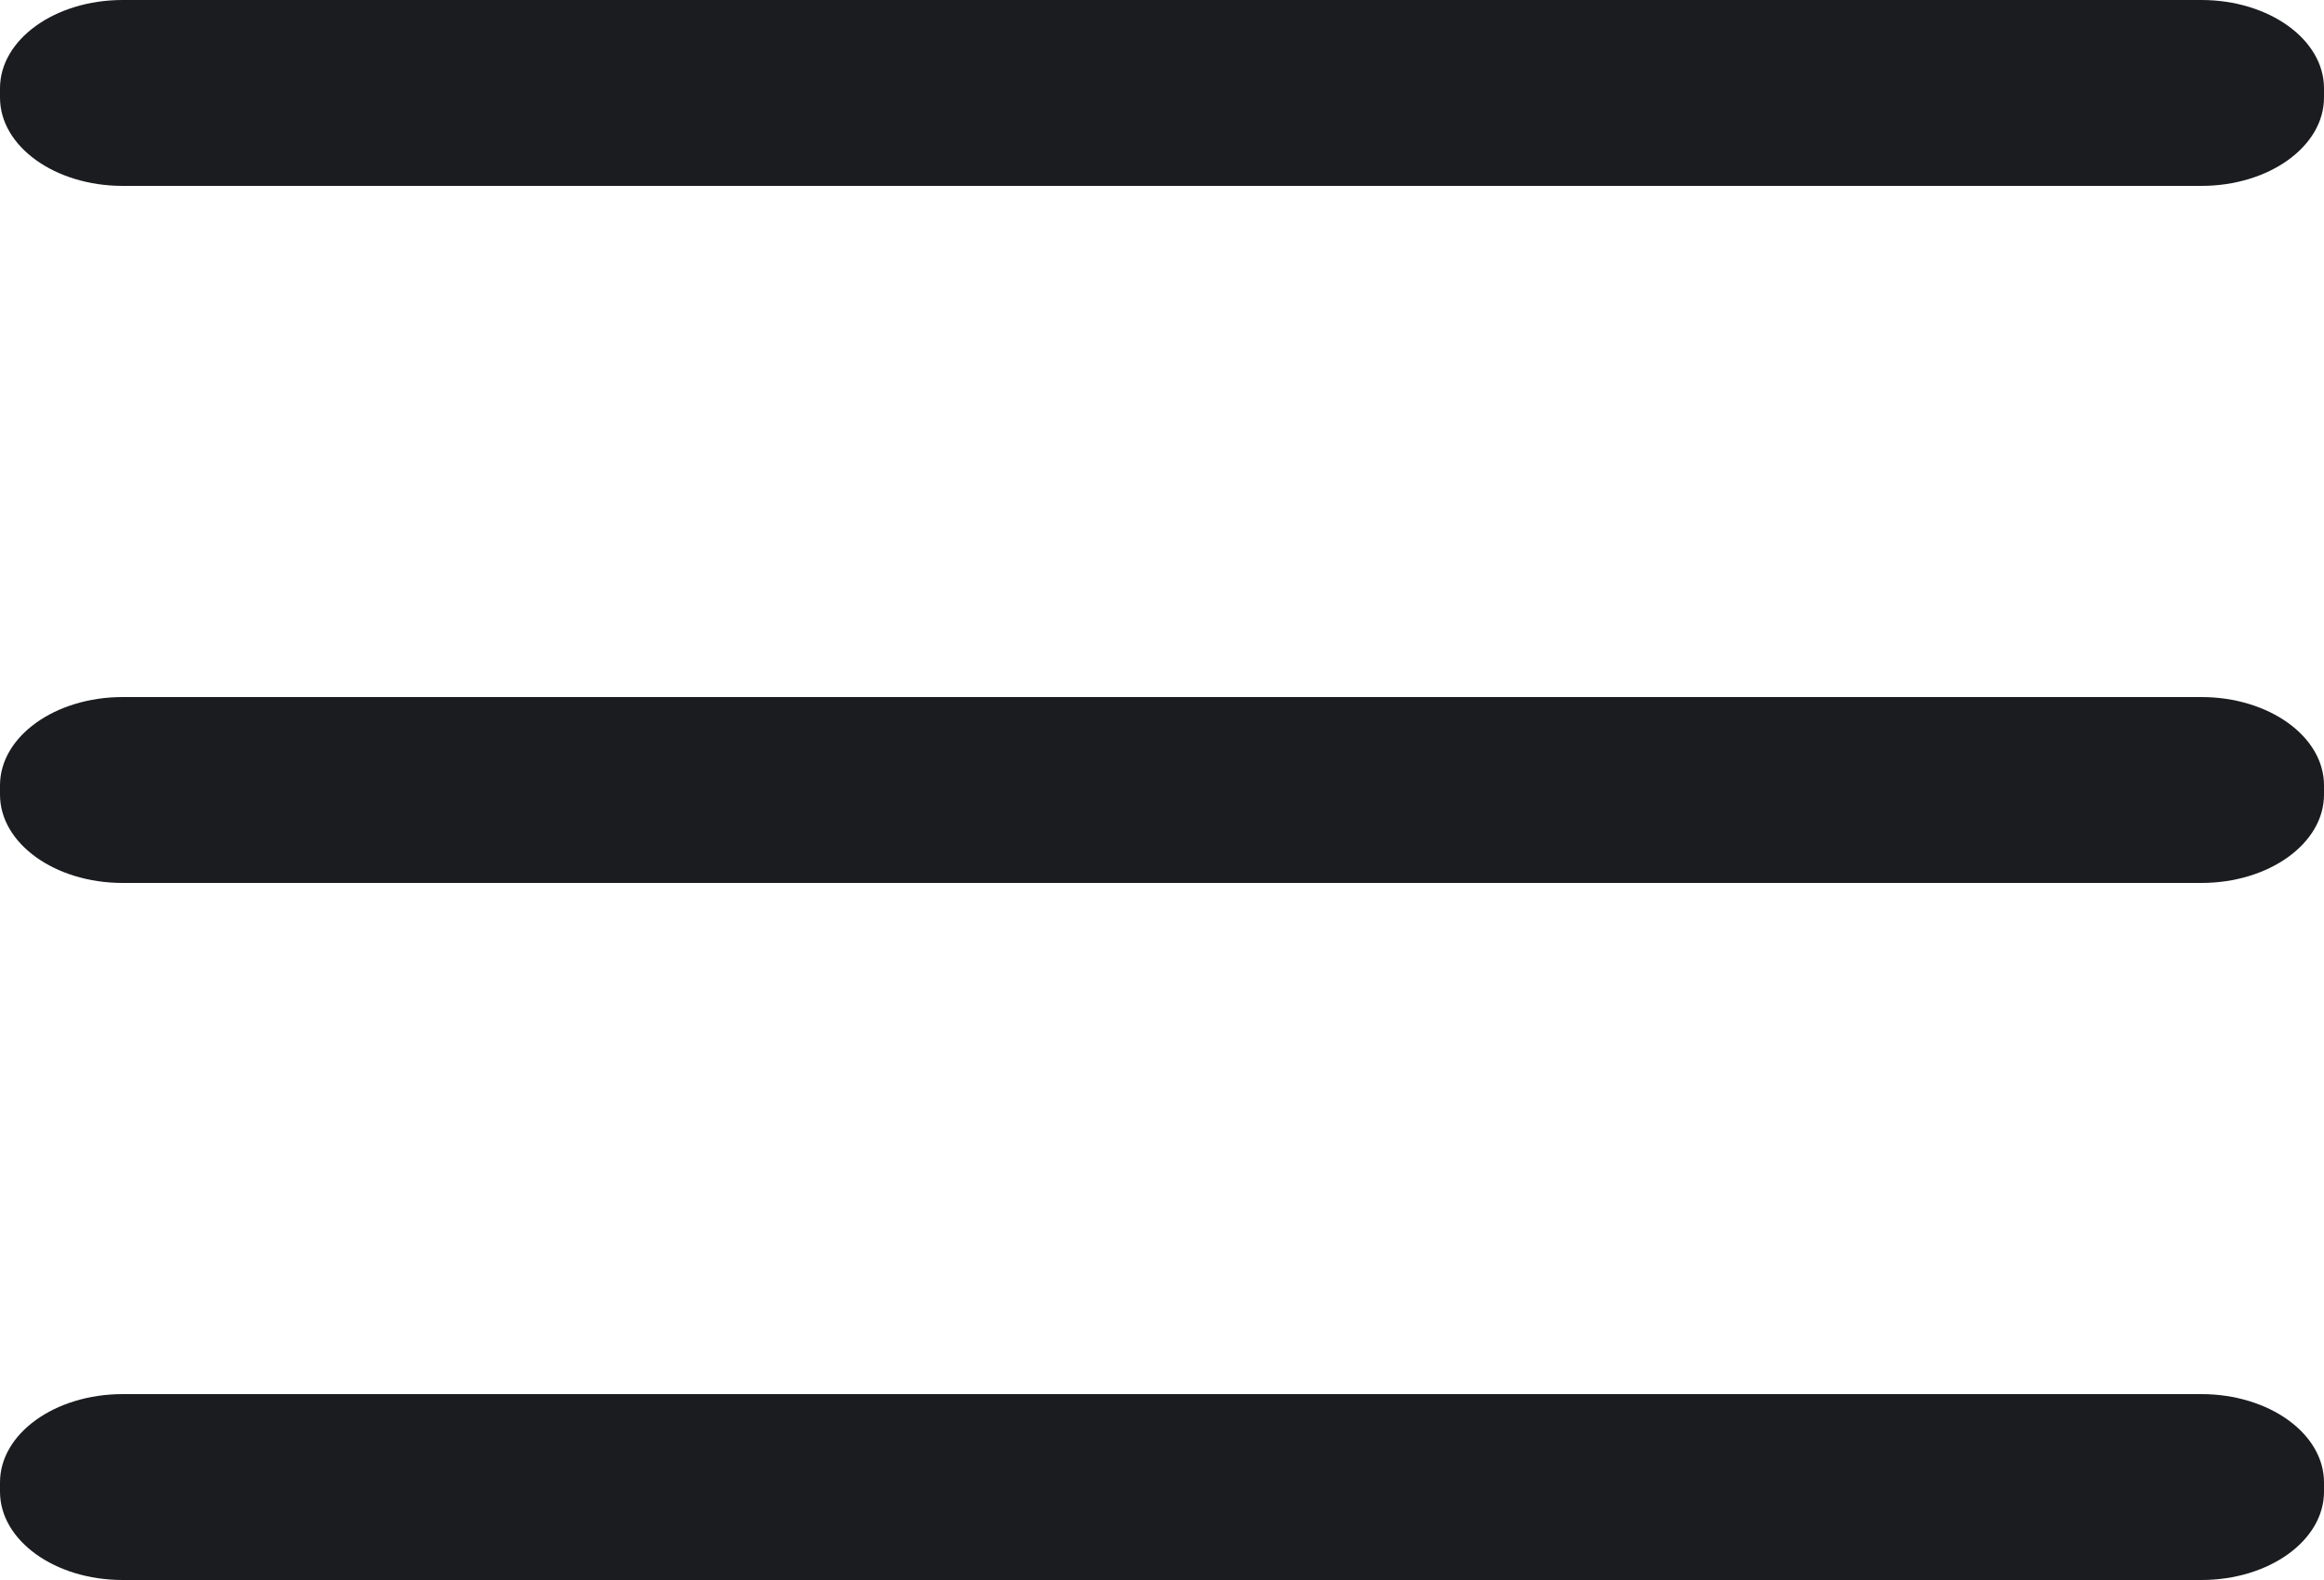 <svg width="25" height="17" viewBox="0 0 25 17" fill="none" xmlns="http://www.w3.org/2000/svg">
<g clip-path="url(#clip0_2_1731)">
<path fill-rule="evenodd" clip-rule="evenodd" d="M23.681 7.5C24.409 7.5 25 7.925 25 8.45V8.55C25 9.075 24.409 9.5 23.681 9.5H1.319C0.591 9.5 0 9.075 0 8.55V8.45C0 7.925 0.591 7.5 1.319 7.5H23.681Z" fill="#1B1C20"/>
<path fill-rule="evenodd" clip-rule="evenodd" d="M23.681 15C24.409 15 25 15.425 25 15.95V16.05C25 16.575 24.409 17 23.681 17H1.319C0.591 17 0 16.575 0 16.05V15.95C0 15.425 0.591 15 1.319 15H23.681Z" fill="#1B1C20"/>
<path fill-rule="evenodd" clip-rule="evenodd" d="M23.681 0C24.409 0 25 0.425 25 0.95V1.05C25 1.575 24.409 2 23.681 2H1.319C0.591 2 0 1.575 0 1.05V0.95C0 0.425 0.591 0 1.319 0H23.681Z" fill="#1B1C20"/>
</g>
<defs>
<clipPath id="clip0_2_1731">
<rect width="25" height="17" fill="white"/>
</clipPath>
</defs>
</svg>
